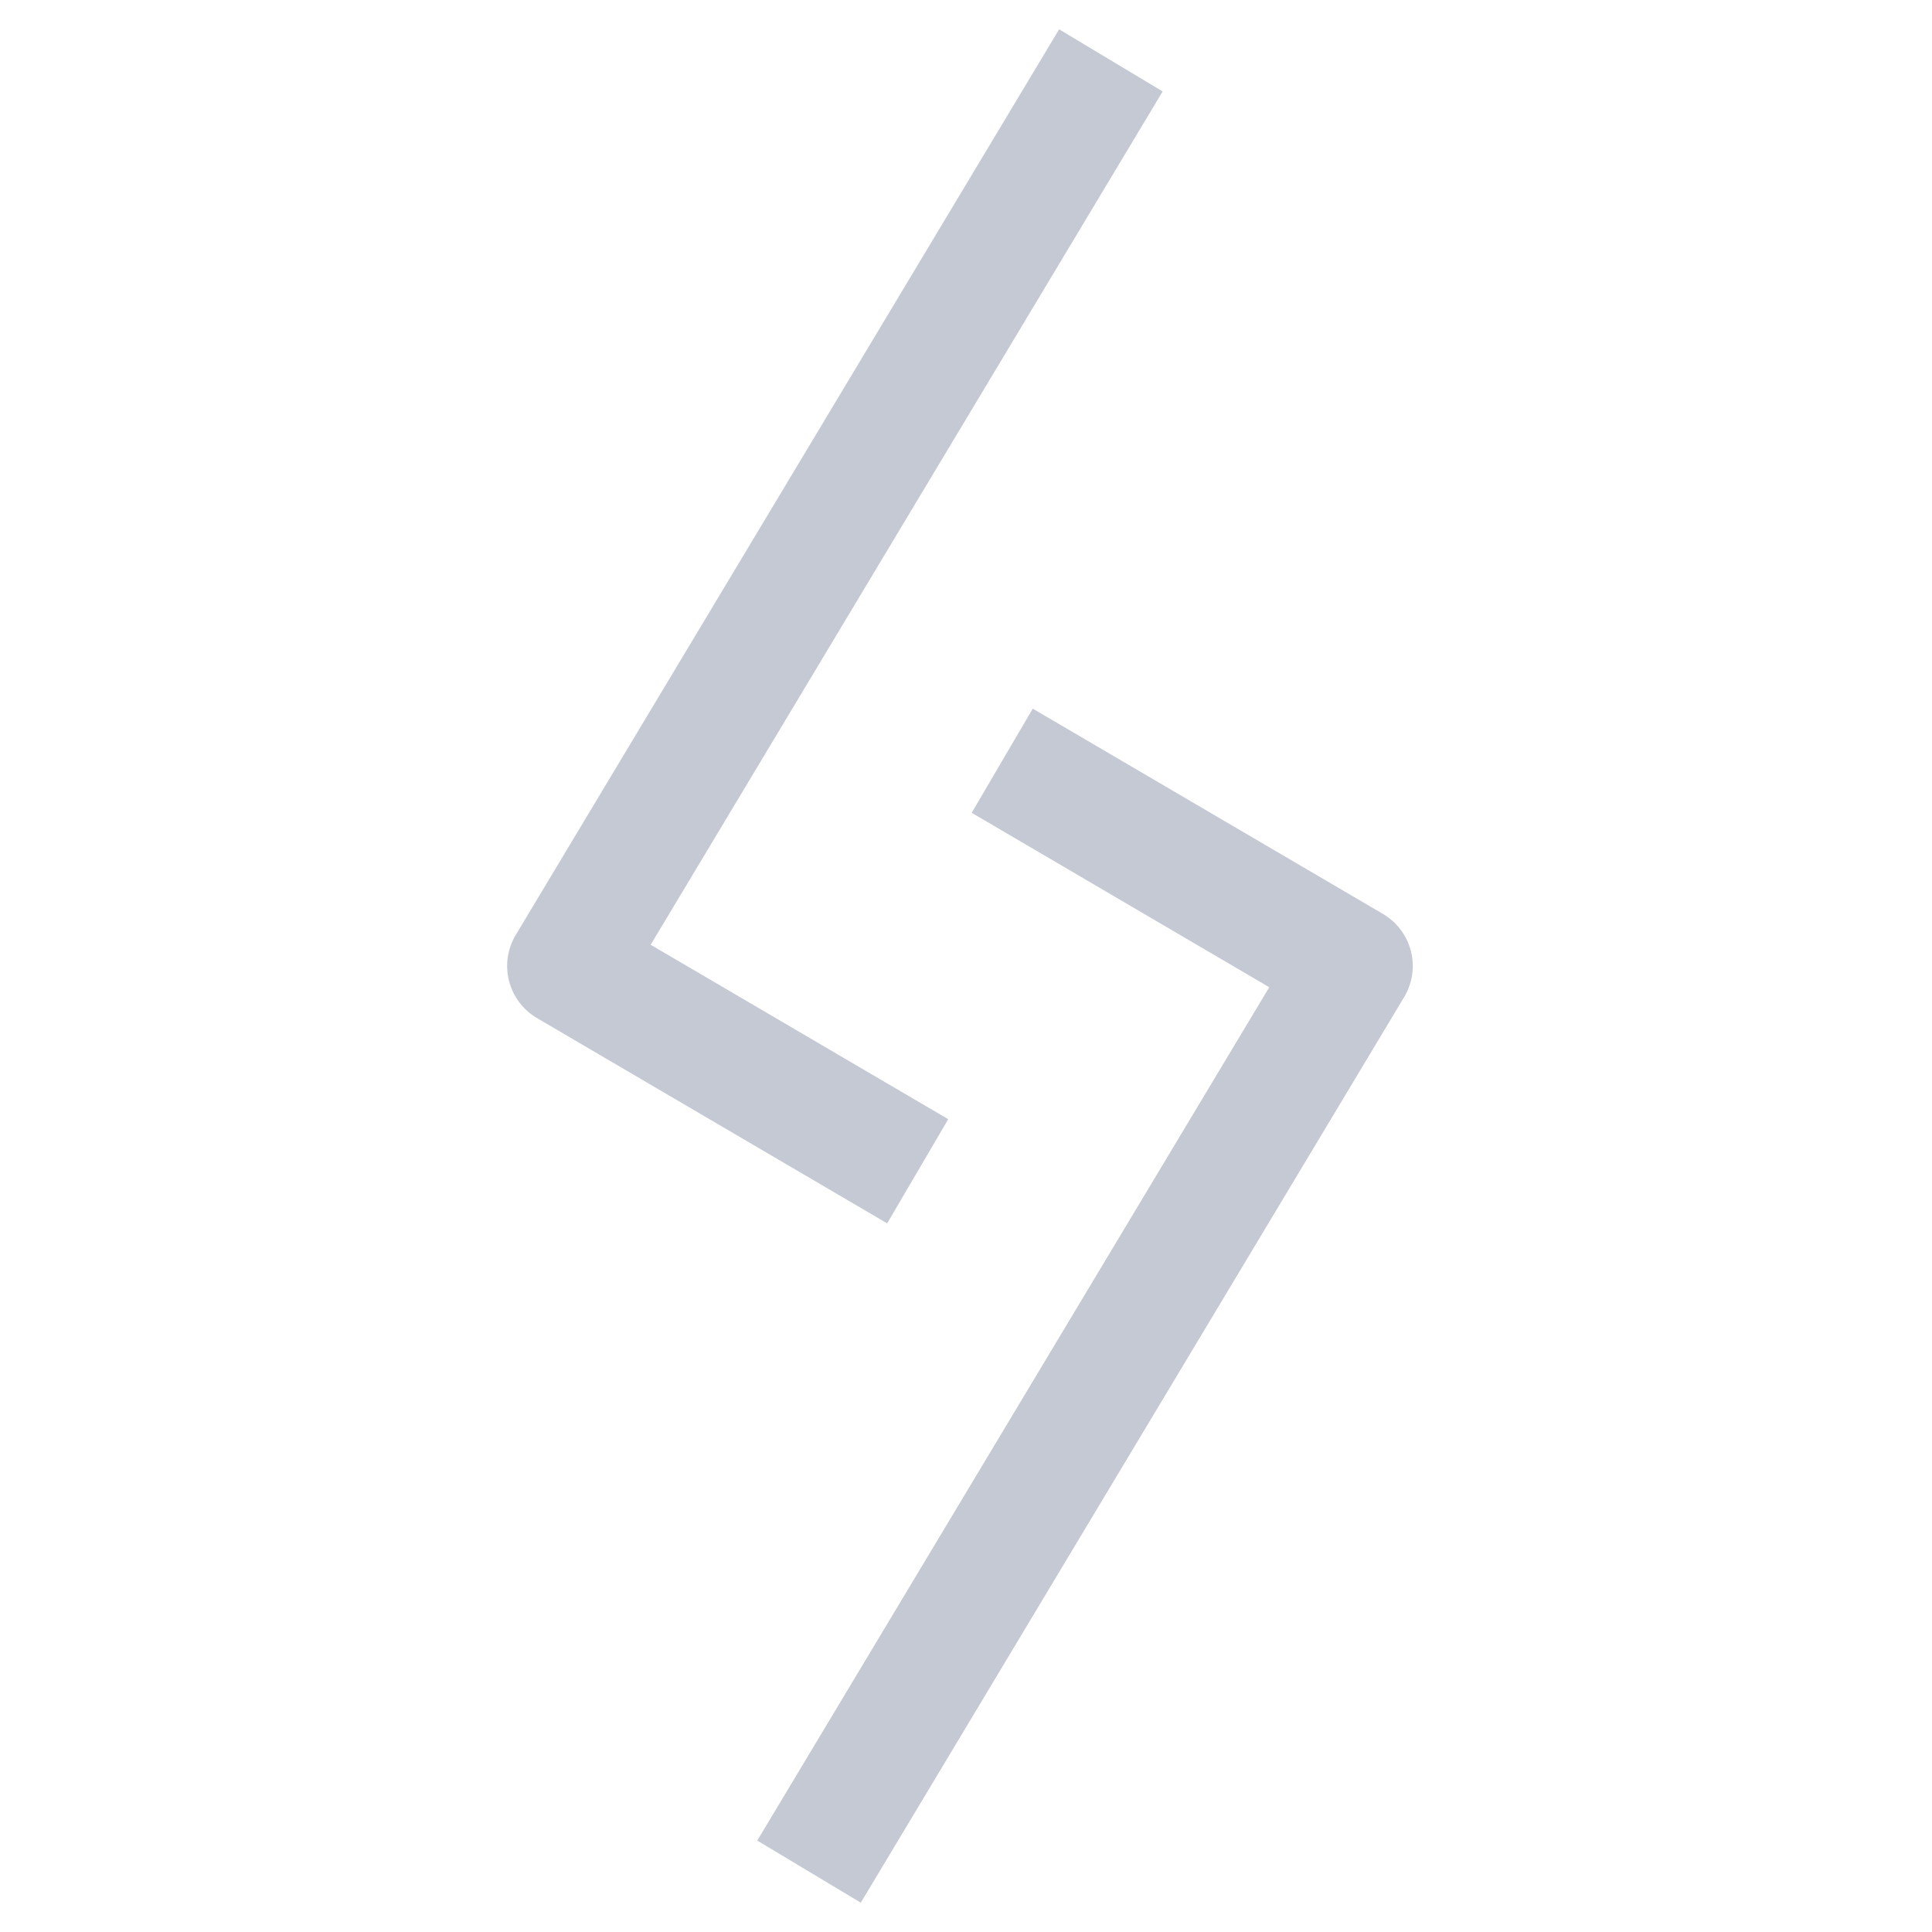 <svg fill="none" height="16" viewBox="0 0 16 16" width="16" xmlns="http://www.w3.org/2000/svg"><g stroke="#c5c9d3" stroke-linejoin="round" stroke-miterlimit="10"><path d="m6.7 15.5 4.5-7.5-2.9-1.7"/><path d="m9.2.5-4.5 7.5 2.9 1.7"/></g></svg>